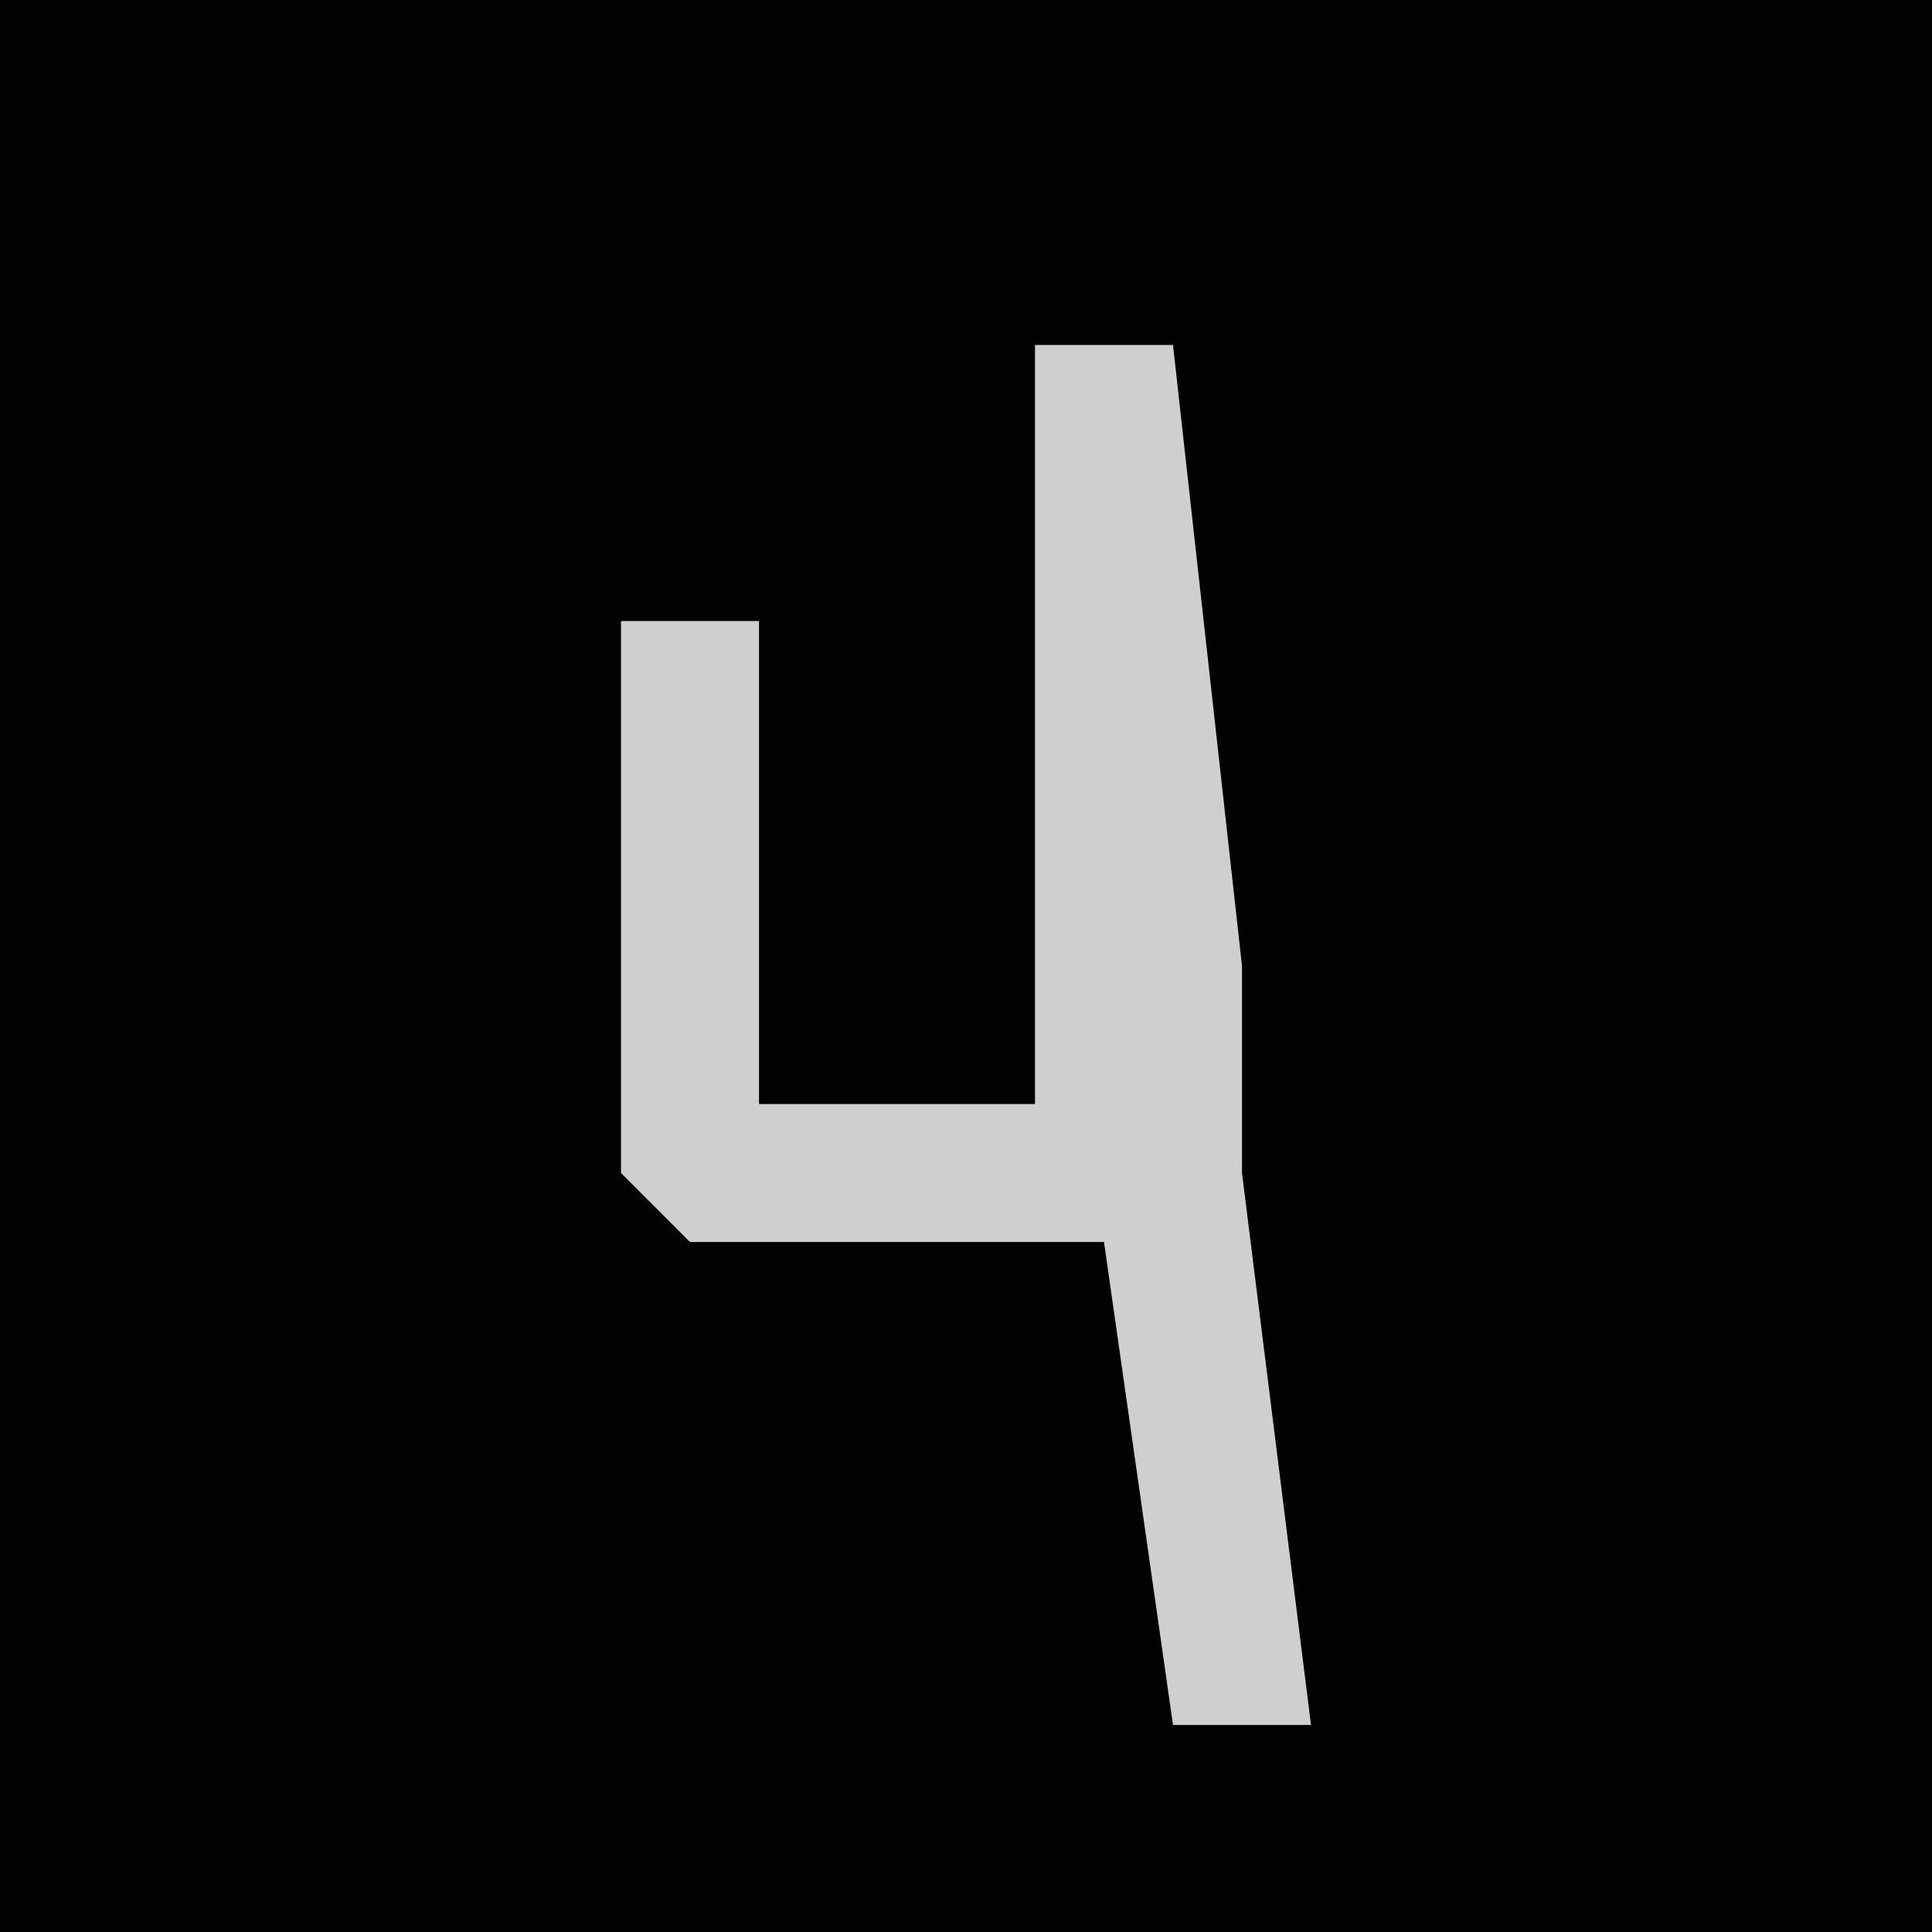 <?xml version="1.0" encoding="UTF-8"?>
<svg version="1.1" xmlns="http://www.w3.org/2000/svg" width="28" height="28">
<path d="M0,0 L28,0 L28,28 L0,28 Z " fill="#020202" transform="translate(0,0)"/>
<path d="M0,0 L2,0 L3,9 L3,12 L4,20 L2,20 L1,13 L-5,13 L-6,12 L-6,4 L-4,4 L-4,11 L0,11 Z " fill="#CFCFCF" transform="translate(15,5)"/>
</svg>
